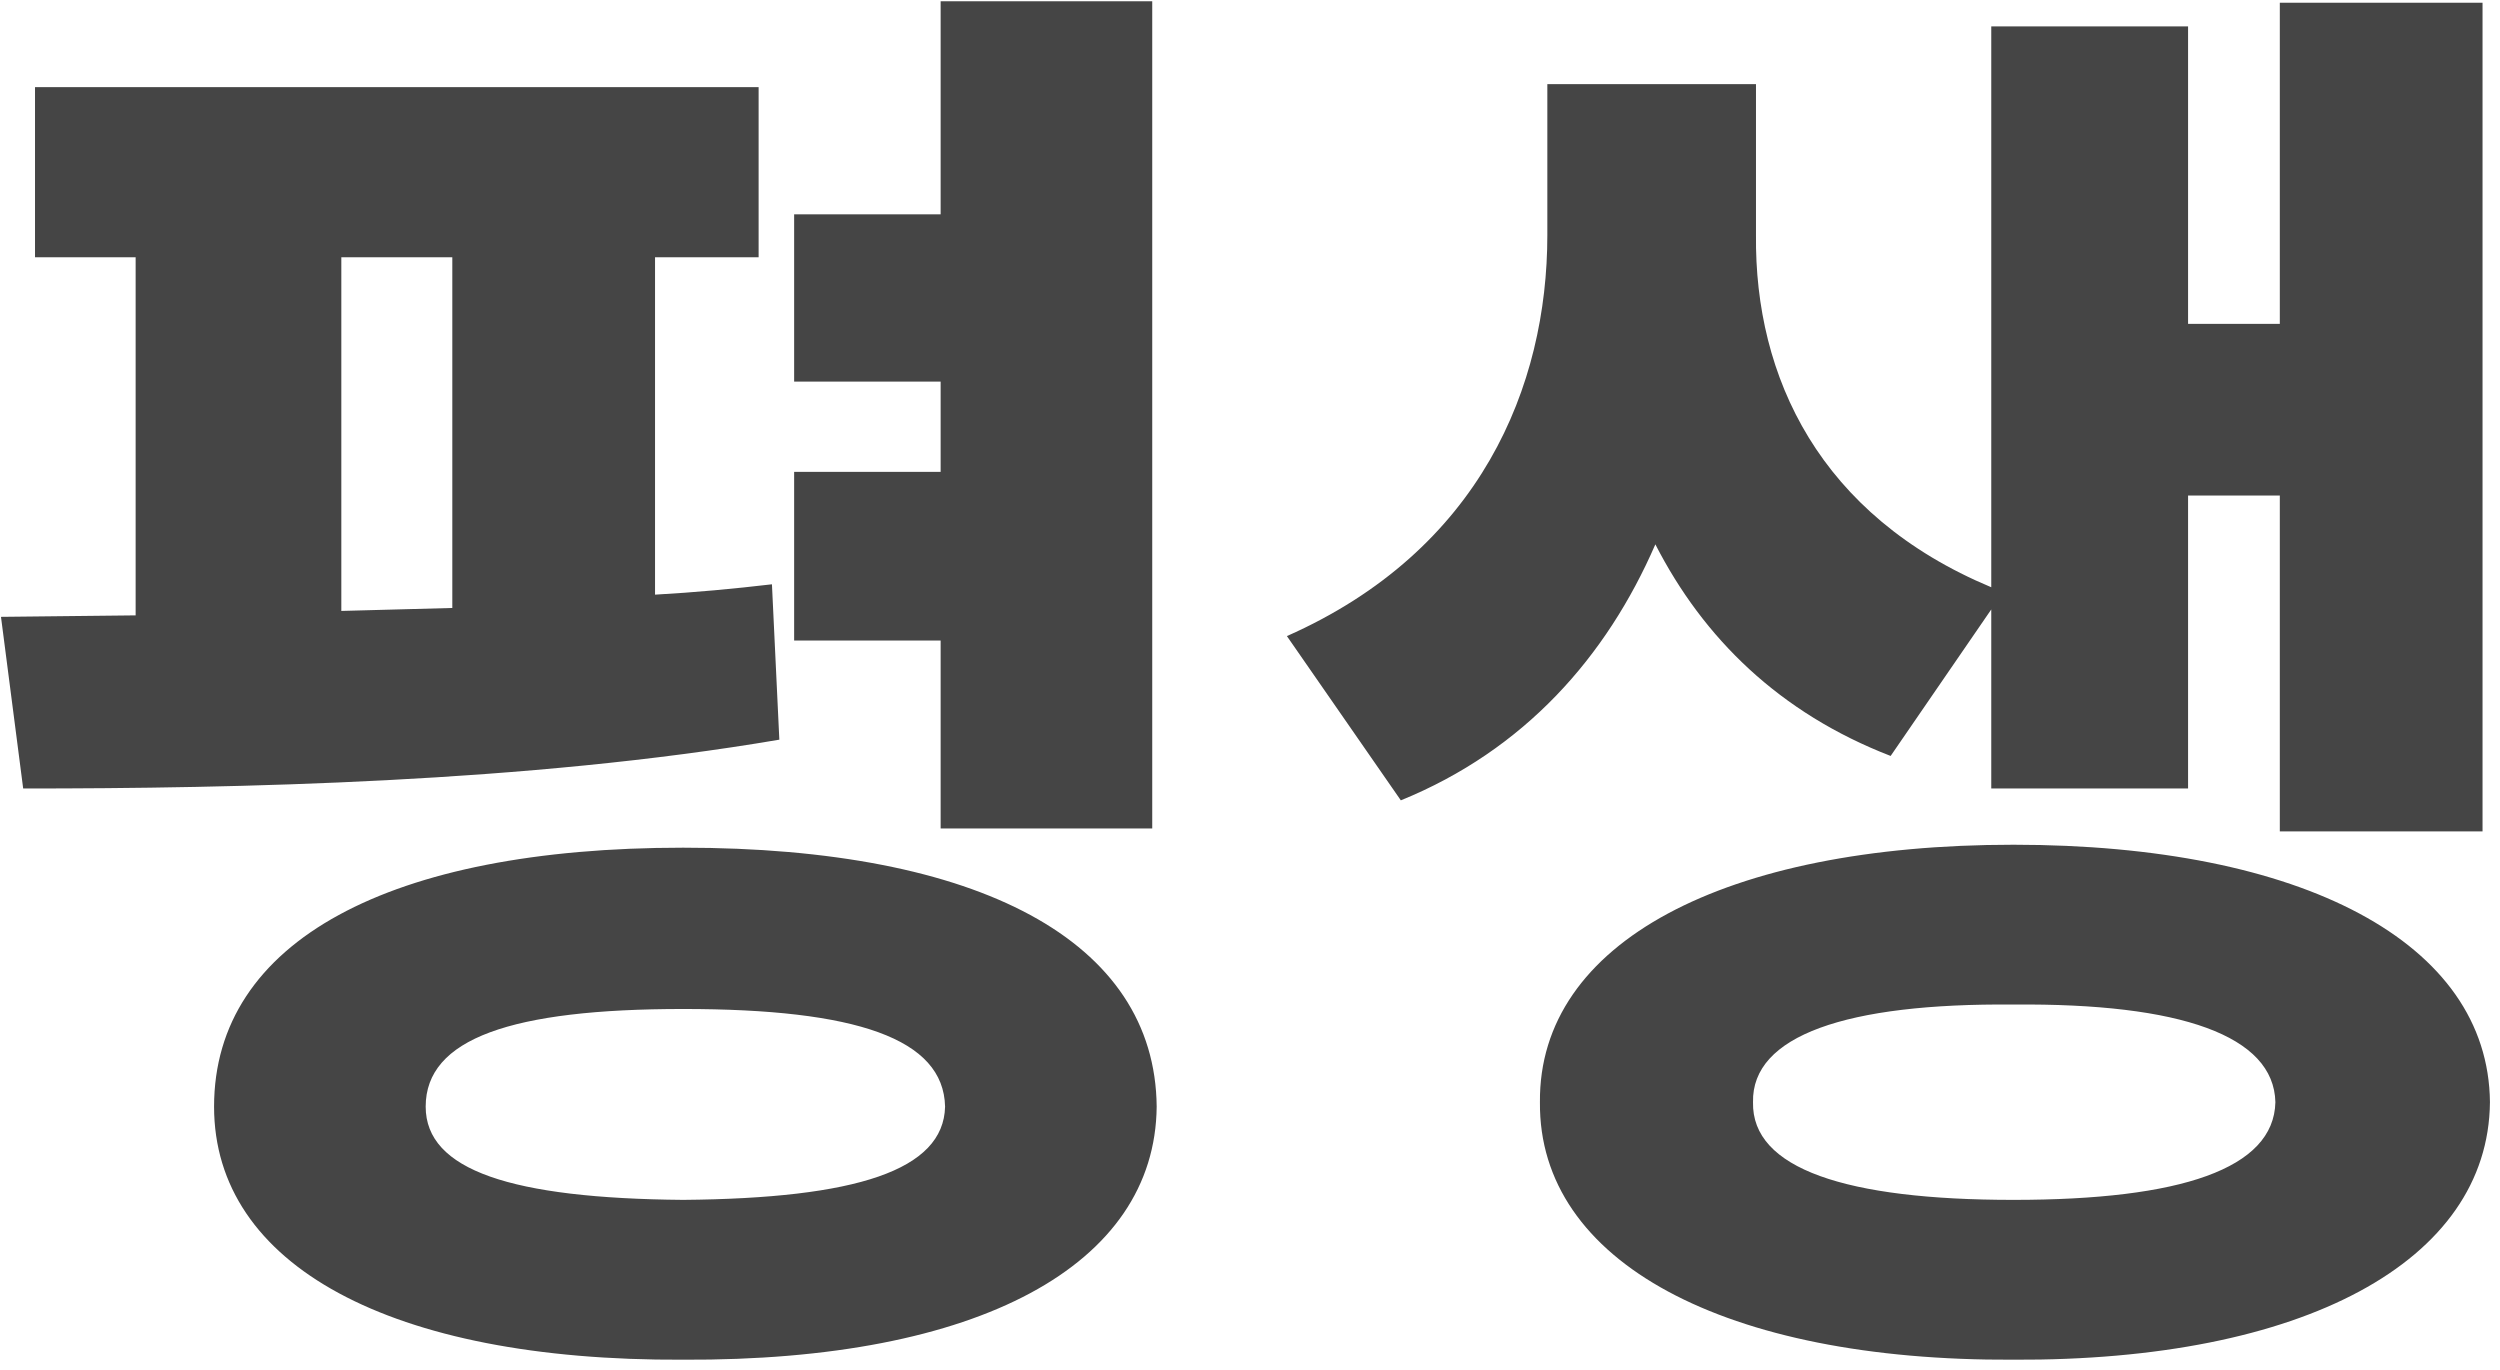 <svg width="188" height="103" viewBox="0 0 188 103" fill="none" xmlns="http://www.w3.org/2000/svg">
<path d="M57.048 6.55V19.346H49.259V44.718C52.264 44.551 55.212 44.273 58.05 43.939L58.606 55.623C39.689 58.85 17.767 59.295 1.743 59.295L0.074 46.387L10.2 46.276V19.346H2.633V6.55H57.048ZM86.648 0.095V62.3H70.736V48.167H59.719V35.482H70.736V28.694H59.719V16.119H70.736V0.095H86.648ZM51.373 63.746C73.629 63.746 86.871 70.757 86.982 83.22C86.871 95.127 73.629 102.36 51.373 102.249C29.34 102.36 16.098 95.127 16.098 83.22C16.098 70.757 29.34 63.746 51.373 63.746ZM51.373 75.876C38.465 75.876 32.011 78.101 32.011 83.22C32.011 88.005 38.465 90.119 51.373 90.231C64.393 90.119 70.958 88.005 71.07 83.22C70.958 78.101 64.393 75.876 51.373 75.876ZM25.668 45.942L34.014 45.719V19.346H25.668V45.942ZM132.05 17.677C131.939 28.36 136.835 38.764 149.743 44.161V1.987H164.543V24.354H171.442V0.207H186.687V62.522H171.442V37.262H164.543V59.295H149.743V45.831L142.176 56.847C133.83 53.62 128.1 48.001 124.483 40.934C120.811 49.392 114.635 56.402 105.343 60.186L96.775 47.834C111.352 41.38 116.36 29.028 116.36 17.677V6.327H132.05V17.677ZM151.412 63.524C173.112 63.524 187.133 70.868 187.244 82.886C187.133 94.904 173.112 102.36 151.412 102.249C129.713 102.36 115.692 94.904 115.803 82.886C115.692 70.868 129.713 63.524 151.412 63.524ZM151.412 75.542C138.838 75.431 131.716 77.879 131.827 82.886C131.716 87.894 138.838 90.231 151.412 90.231C163.987 90.231 170.997 87.894 171.109 82.886C170.997 77.879 163.987 75.431 151.412 75.542Z" fill="#454545"/>
</svg>
